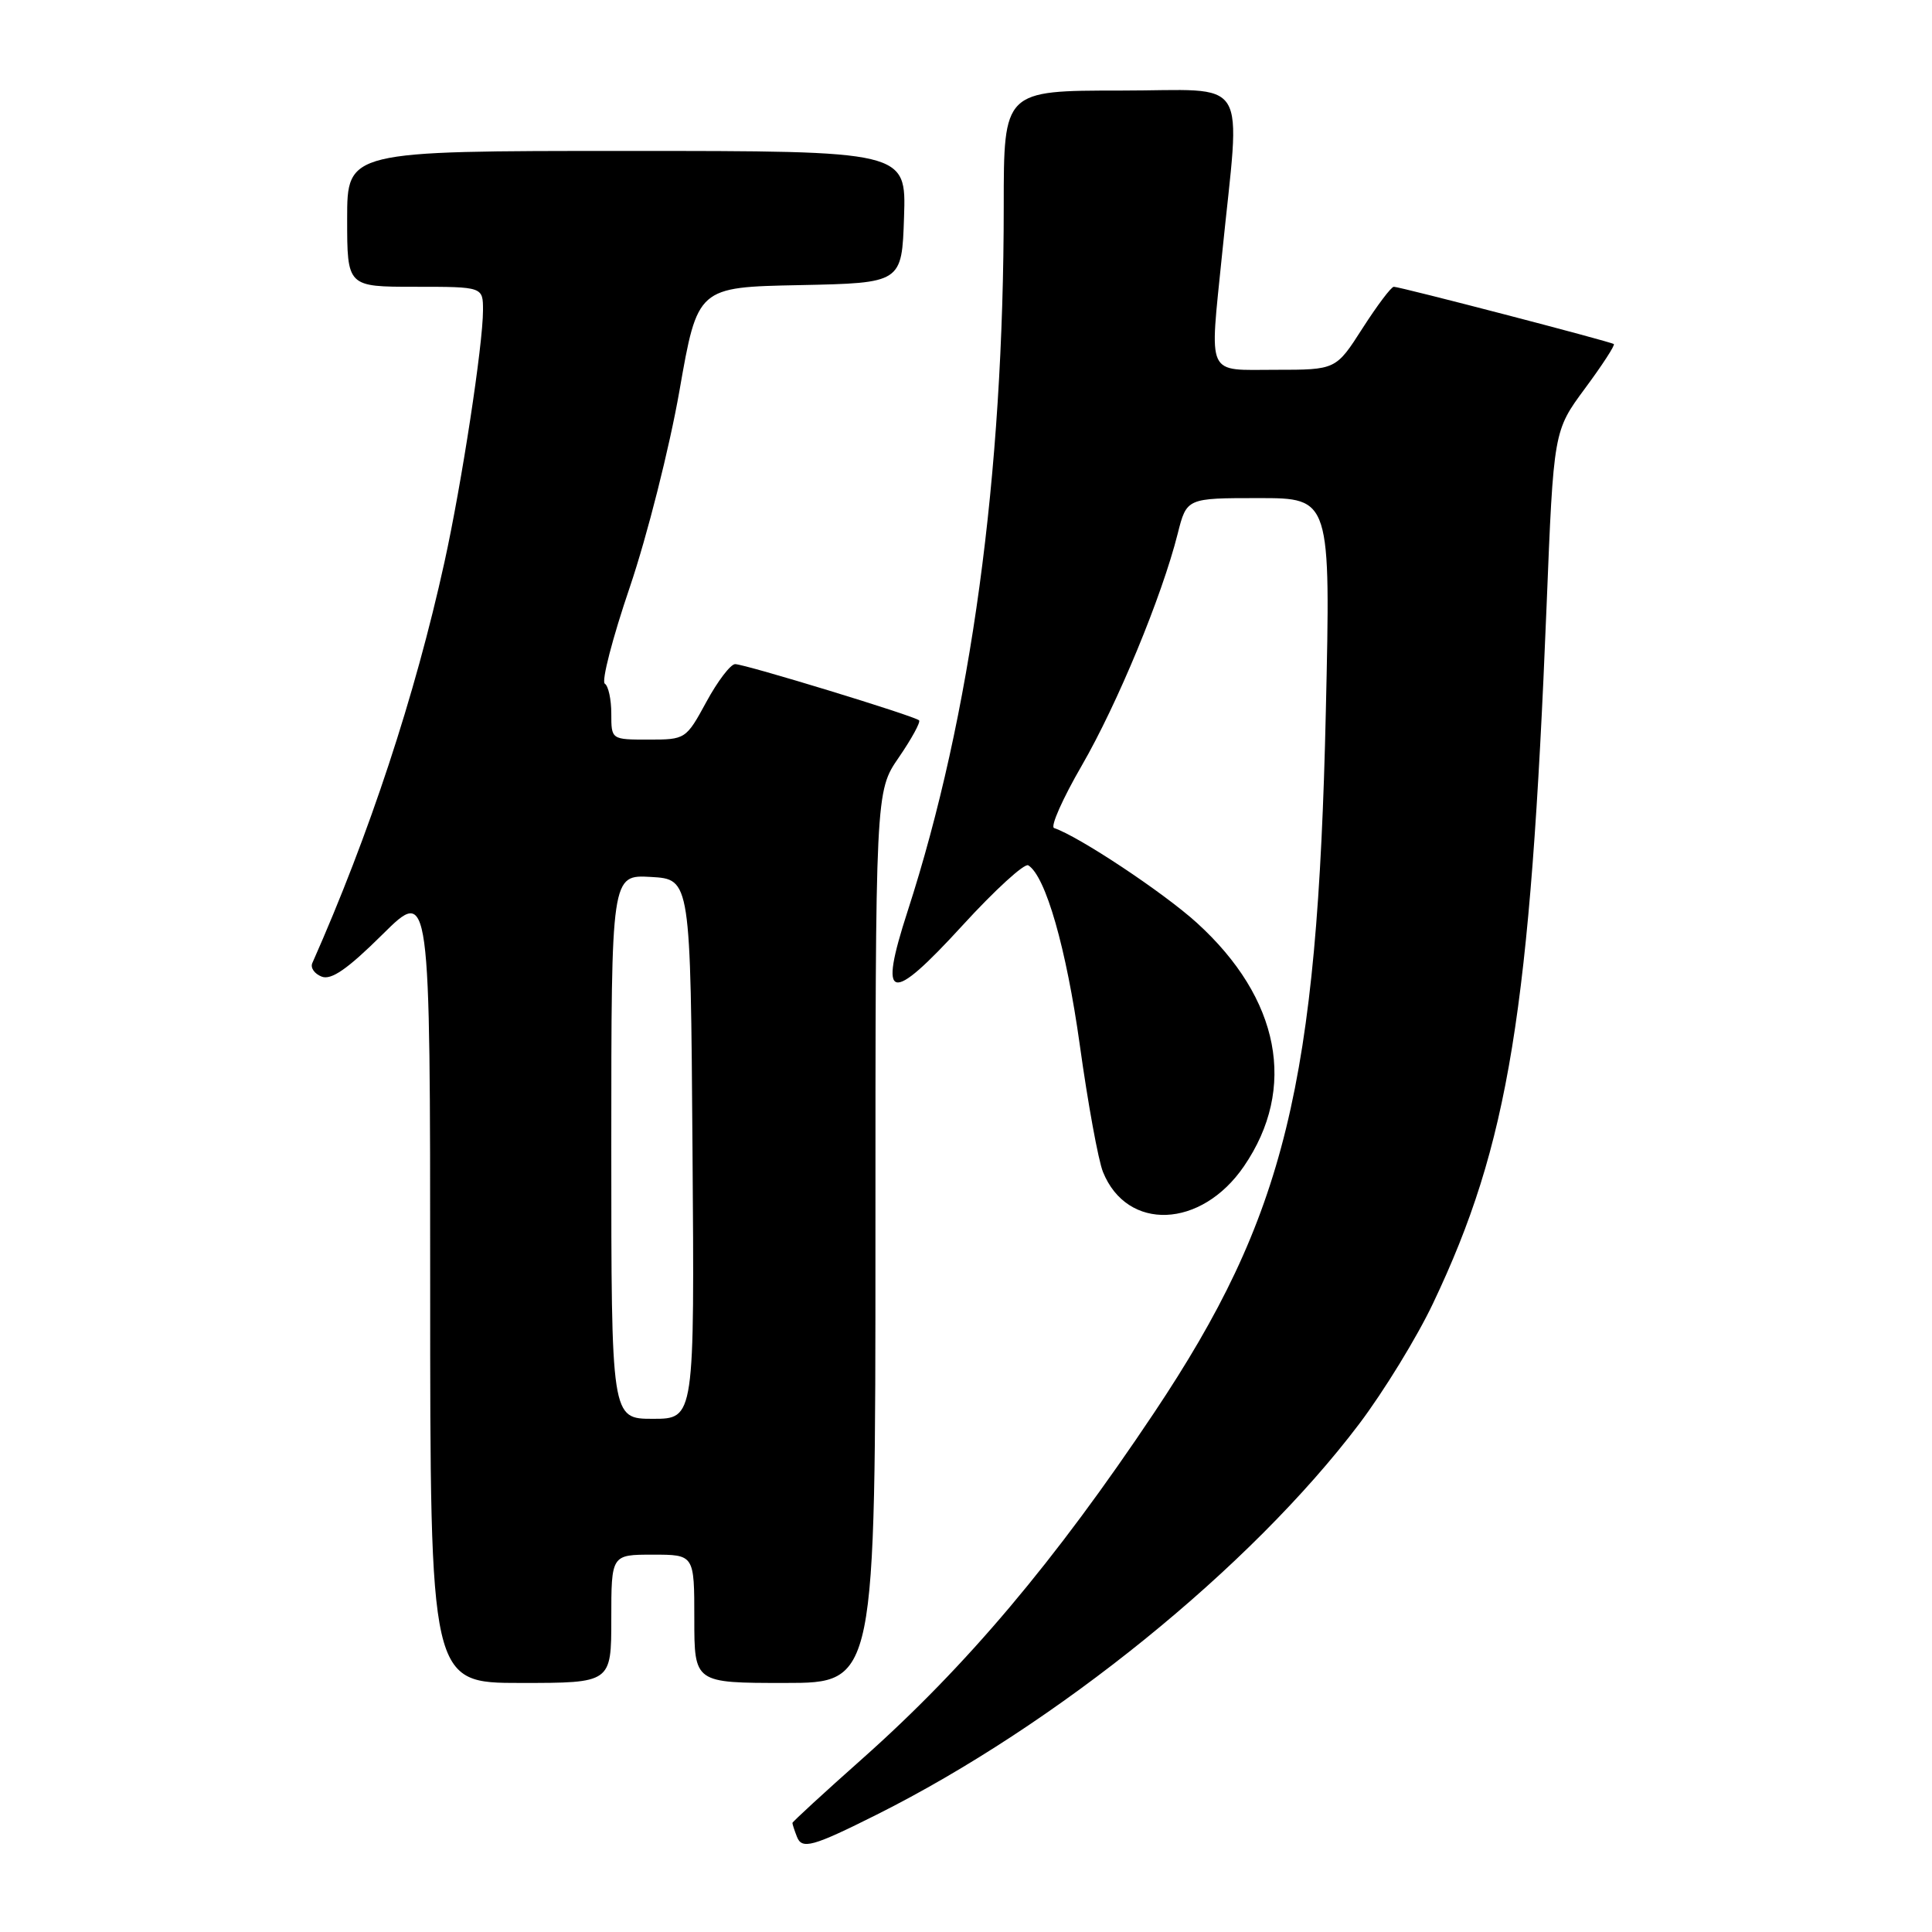 <?xml version="1.0" encoding="UTF-8" standalone="no"?>
<!DOCTYPE svg PUBLIC "-//W3C//DTD SVG 1.1//EN" "http://www.w3.org/Graphics/SVG/1.1/DTD/svg11.dtd" >
<svg xmlns="http://www.w3.org/2000/svg" xmlns:xlink="http://www.w3.org/1999/xlink" version="1.1" viewBox="0 0 256 256">
 <g >
 <path fill="currentColor"
d=" M 116.19 240.44 C 140.05 228.48 165.70 207.71 180.09 188.69 C 183.34 184.39 187.76 177.19 189.89 172.69 C 199.91 151.62 202.77 134.06 204.93 80.30 C 205.86 57.10 205.86 57.10 210.02 51.47 C 212.31 48.38 214.03 45.73 213.84 45.59 C 213.40 45.26 185.51 38.00 184.69 38.00 C 184.34 38.00 182.48 40.48 180.54 43.50 C 177.02 49.00 177.02 49.00 169.01 49.00 C 159.73 49.00 160.27 50.17 161.93 33.71 C 164.37 9.50 165.92 12.00 148.48 12.00 C 133.00 12.00 133.00 12.00 133.00 27.30 C 133.00 63.05 128.67 94.79 120.26 120.75 C 116.36 132.79 117.87 133.18 127.54 122.62 C 131.83 117.93 135.75 114.35 136.25 114.66 C 138.55 116.08 141.29 125.64 143.08 138.48 C 144.15 146.19 145.53 153.76 146.15 155.29 C 149.34 163.19 159.17 162.80 164.82 154.55 C 171.91 144.21 169.61 132.30 158.59 122.28 C 154.16 118.26 142.95 110.82 139.67 109.72 C 139.15 109.55 140.80 105.83 143.33 101.46 C 148.07 93.26 153.96 79.02 156.05 70.72 C 157.24 66.00 157.24 66.00 166.78 66.00 C 176.32 66.00 176.32 66.00 175.68 94.25 C 174.57 143.76 170.31 161.16 152.93 187.19 C 139.77 206.89 128.05 220.79 114.25 233.05 C 109.16 237.57 105.00 241.40 105.00 241.55 C 105.00 241.71 105.26 242.52 105.59 243.36 C 106.25 245.10 107.64 244.72 116.19 240.44 Z  M 81.00 214.50 C 81.00 206.00 81.00 206.00 86.50 206.00 C 92.00 206.00 92.00 206.00 92.00 214.50 C 92.00 223.00 92.00 223.00 104.00 223.00 C 116.00 223.00 116.00 223.00 116.00 163.93 C 116.00 104.86 116.00 104.86 119.10 100.36 C 120.80 97.88 122.01 95.67 121.78 95.45 C 121.20 94.87 98.74 88.01 97.41 88.00 C 96.81 88.00 95.09 90.25 93.60 93.00 C 90.90 97.96 90.83 98.00 85.94 98.00 C 81.00 98.00 81.00 98.00 81.00 94.56 C 81.00 92.67 80.61 90.88 80.14 90.59 C 79.67 90.30 81.16 84.53 83.46 77.78 C 85.76 70.99 88.70 59.36 90.03 51.78 C 92.43 38.05 92.43 38.05 105.96 37.78 C 119.50 37.50 119.50 37.50 119.79 28.75 C 120.08 20.00 120.08 20.00 83.04 20.00 C 46.00 20.00 46.00 20.00 46.00 29.00 C 46.00 38.00 46.00 38.00 55.00 38.00 C 64.00 38.00 64.00 38.00 64.00 41.12 C 64.00 45.67 61.18 64.08 58.89 74.50 C 55.00 92.19 48.94 110.56 41.38 127.62 C 41.11 128.24 41.67 129.04 42.63 129.41 C 43.90 129.90 46.06 128.40 50.68 123.82 C 57.00 117.56 57.00 117.56 57.00 170.28 C 57.00 223.00 57.00 223.00 69.00 223.00 C 81.00 223.00 81.00 223.00 81.00 214.50 Z  M 81.00 151.95 C 81.00 115.90 81.00 115.90 86.25 116.20 C 91.50 116.50 91.50 116.50 91.76 152.25 C 92.03 188.00 92.03 188.00 86.51 188.00 C 81.00 188.00 81.00 188.00 81.00 151.95 Z "/>
</g>
</svg>